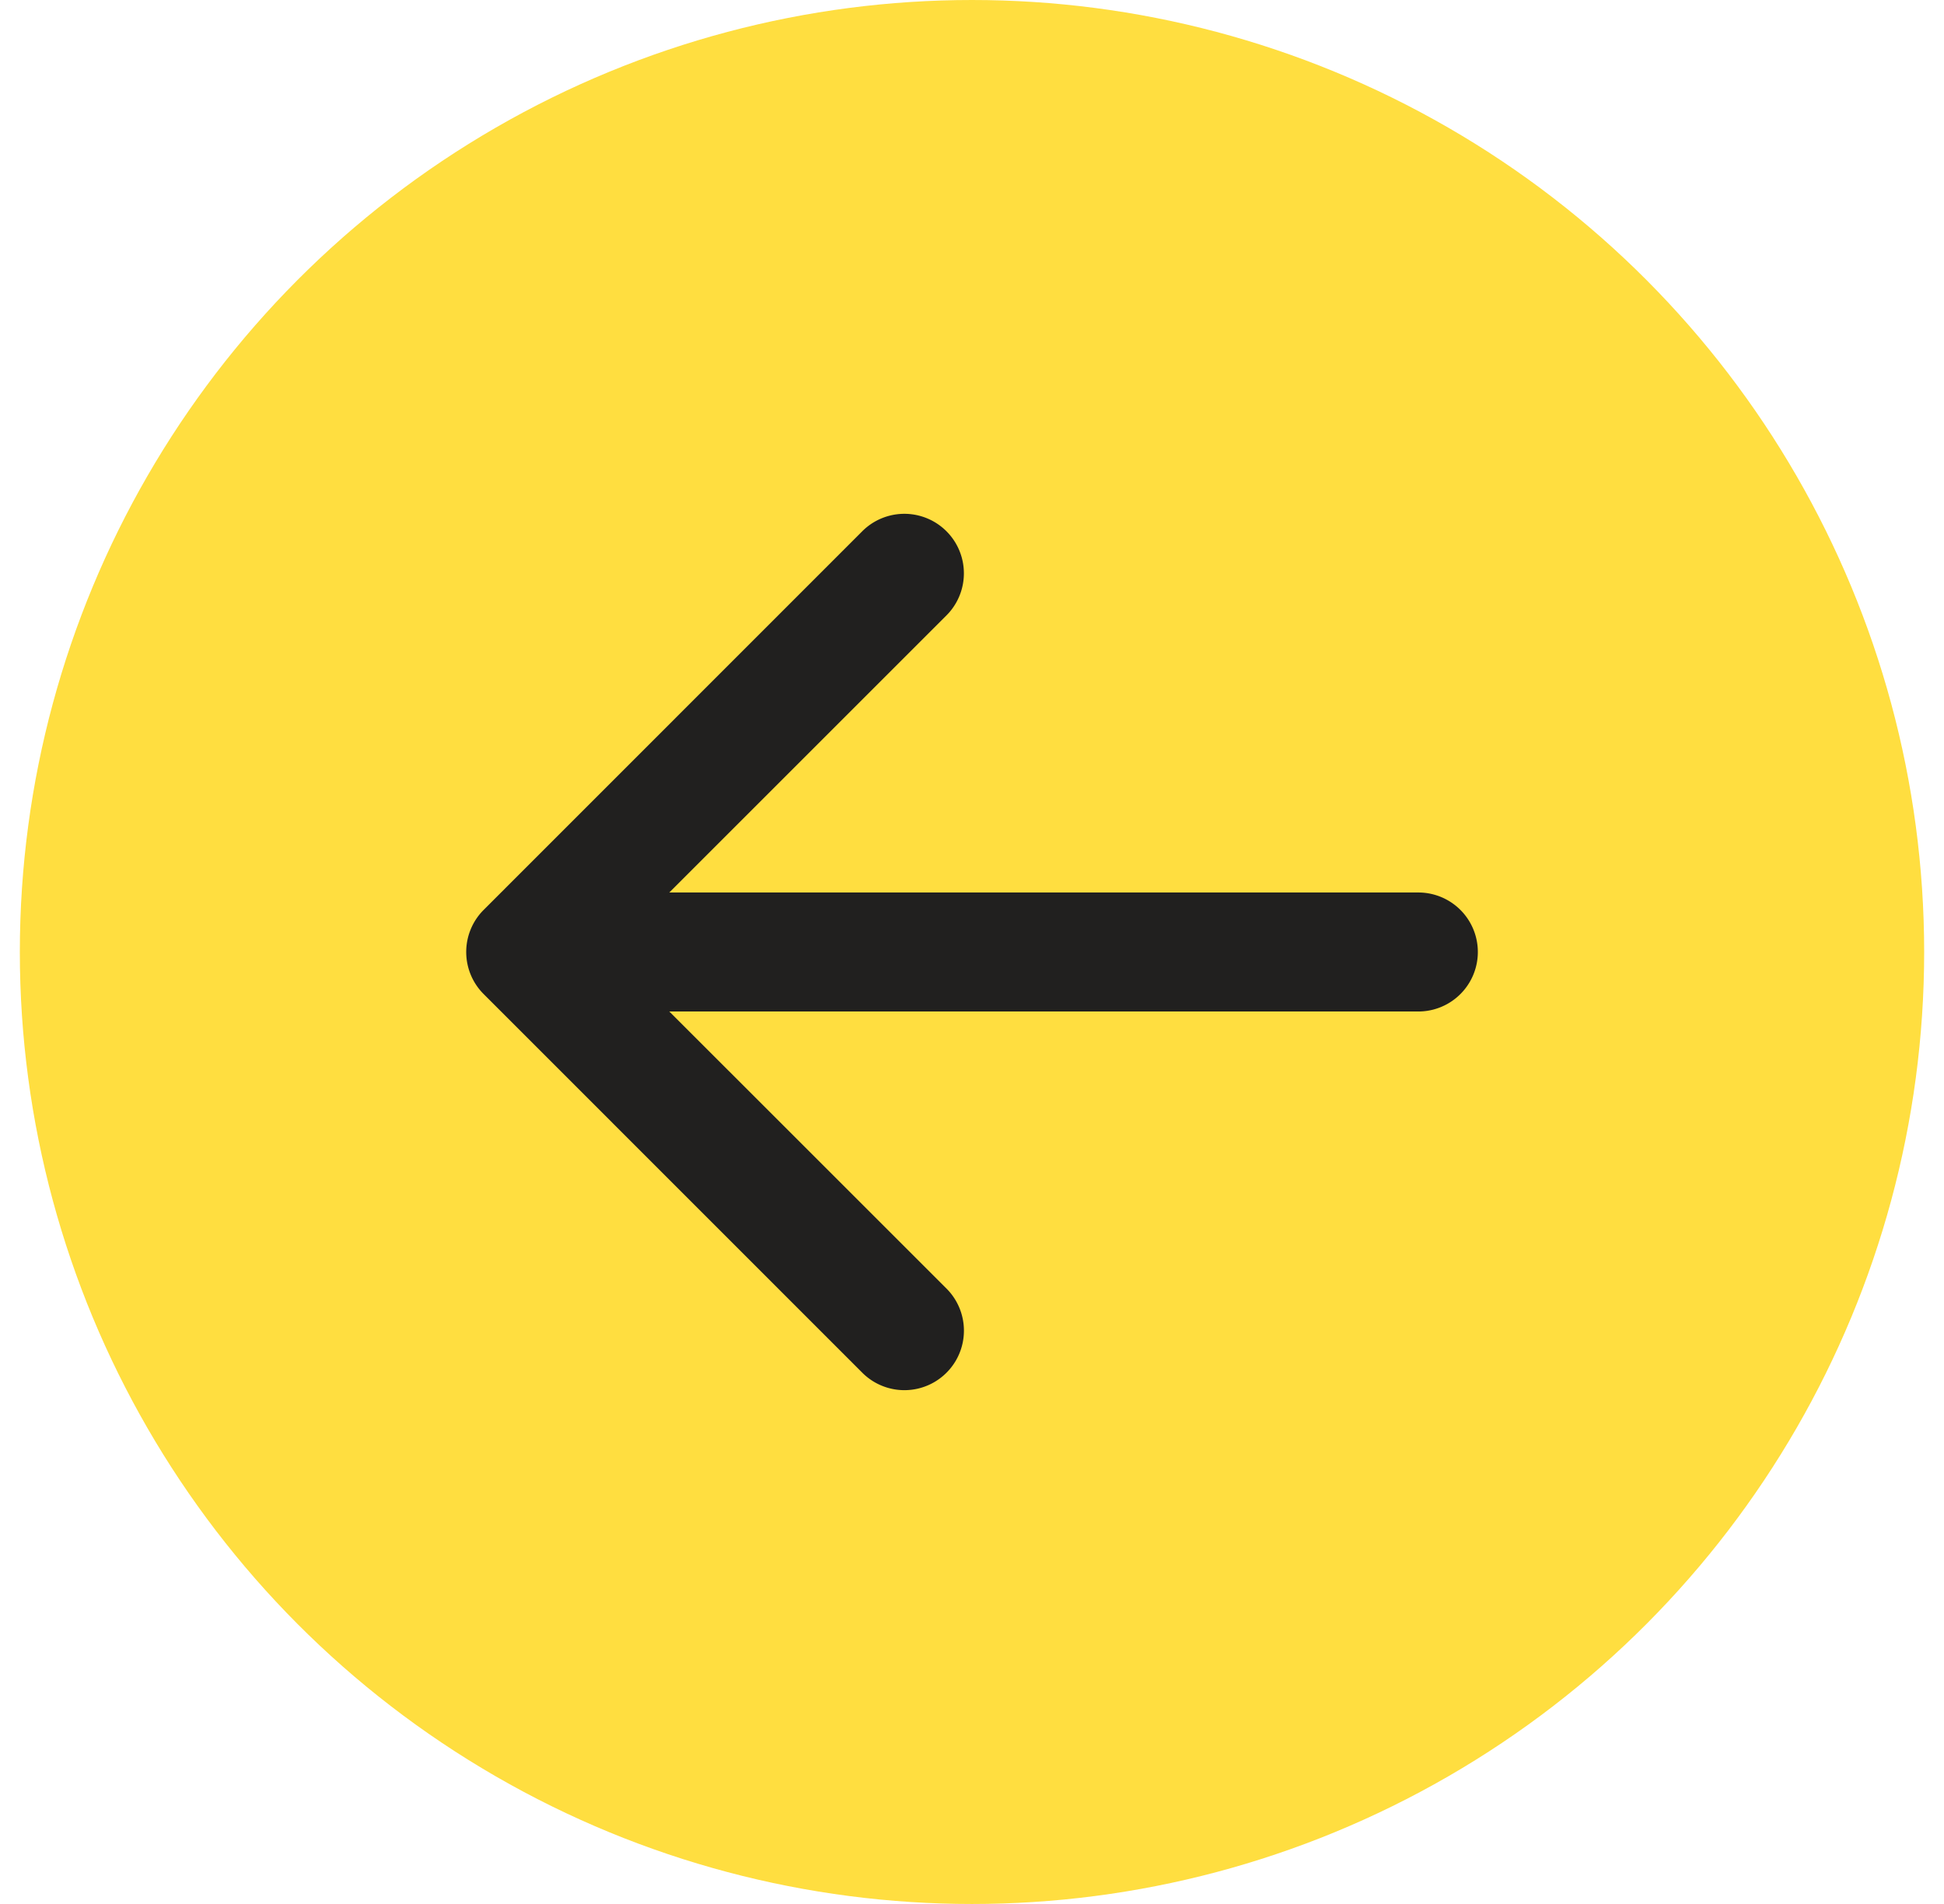 <svg width="49" height="48" fill="none" xmlns="http://www.w3.org/2000/svg"><circle cx="24.5" cy="24" r="24" transform="rotate(-180 24.5 24)" fill="#FFDE40"/><path d="M35.75 25.5a1.5 1.5 0 000-3v3zm-23.56-2.56a1.5 1.5 0 000 2.12l9.545 9.547a1.5 1.5 0 102.122-2.122L15.37 24l8.486-8.485a1.5 1.5 0 10-2.122-2.122L12.19 22.94zm23.56-.44h-22.5v3h22.5v-3z" fill="#21201F"/></svg>
